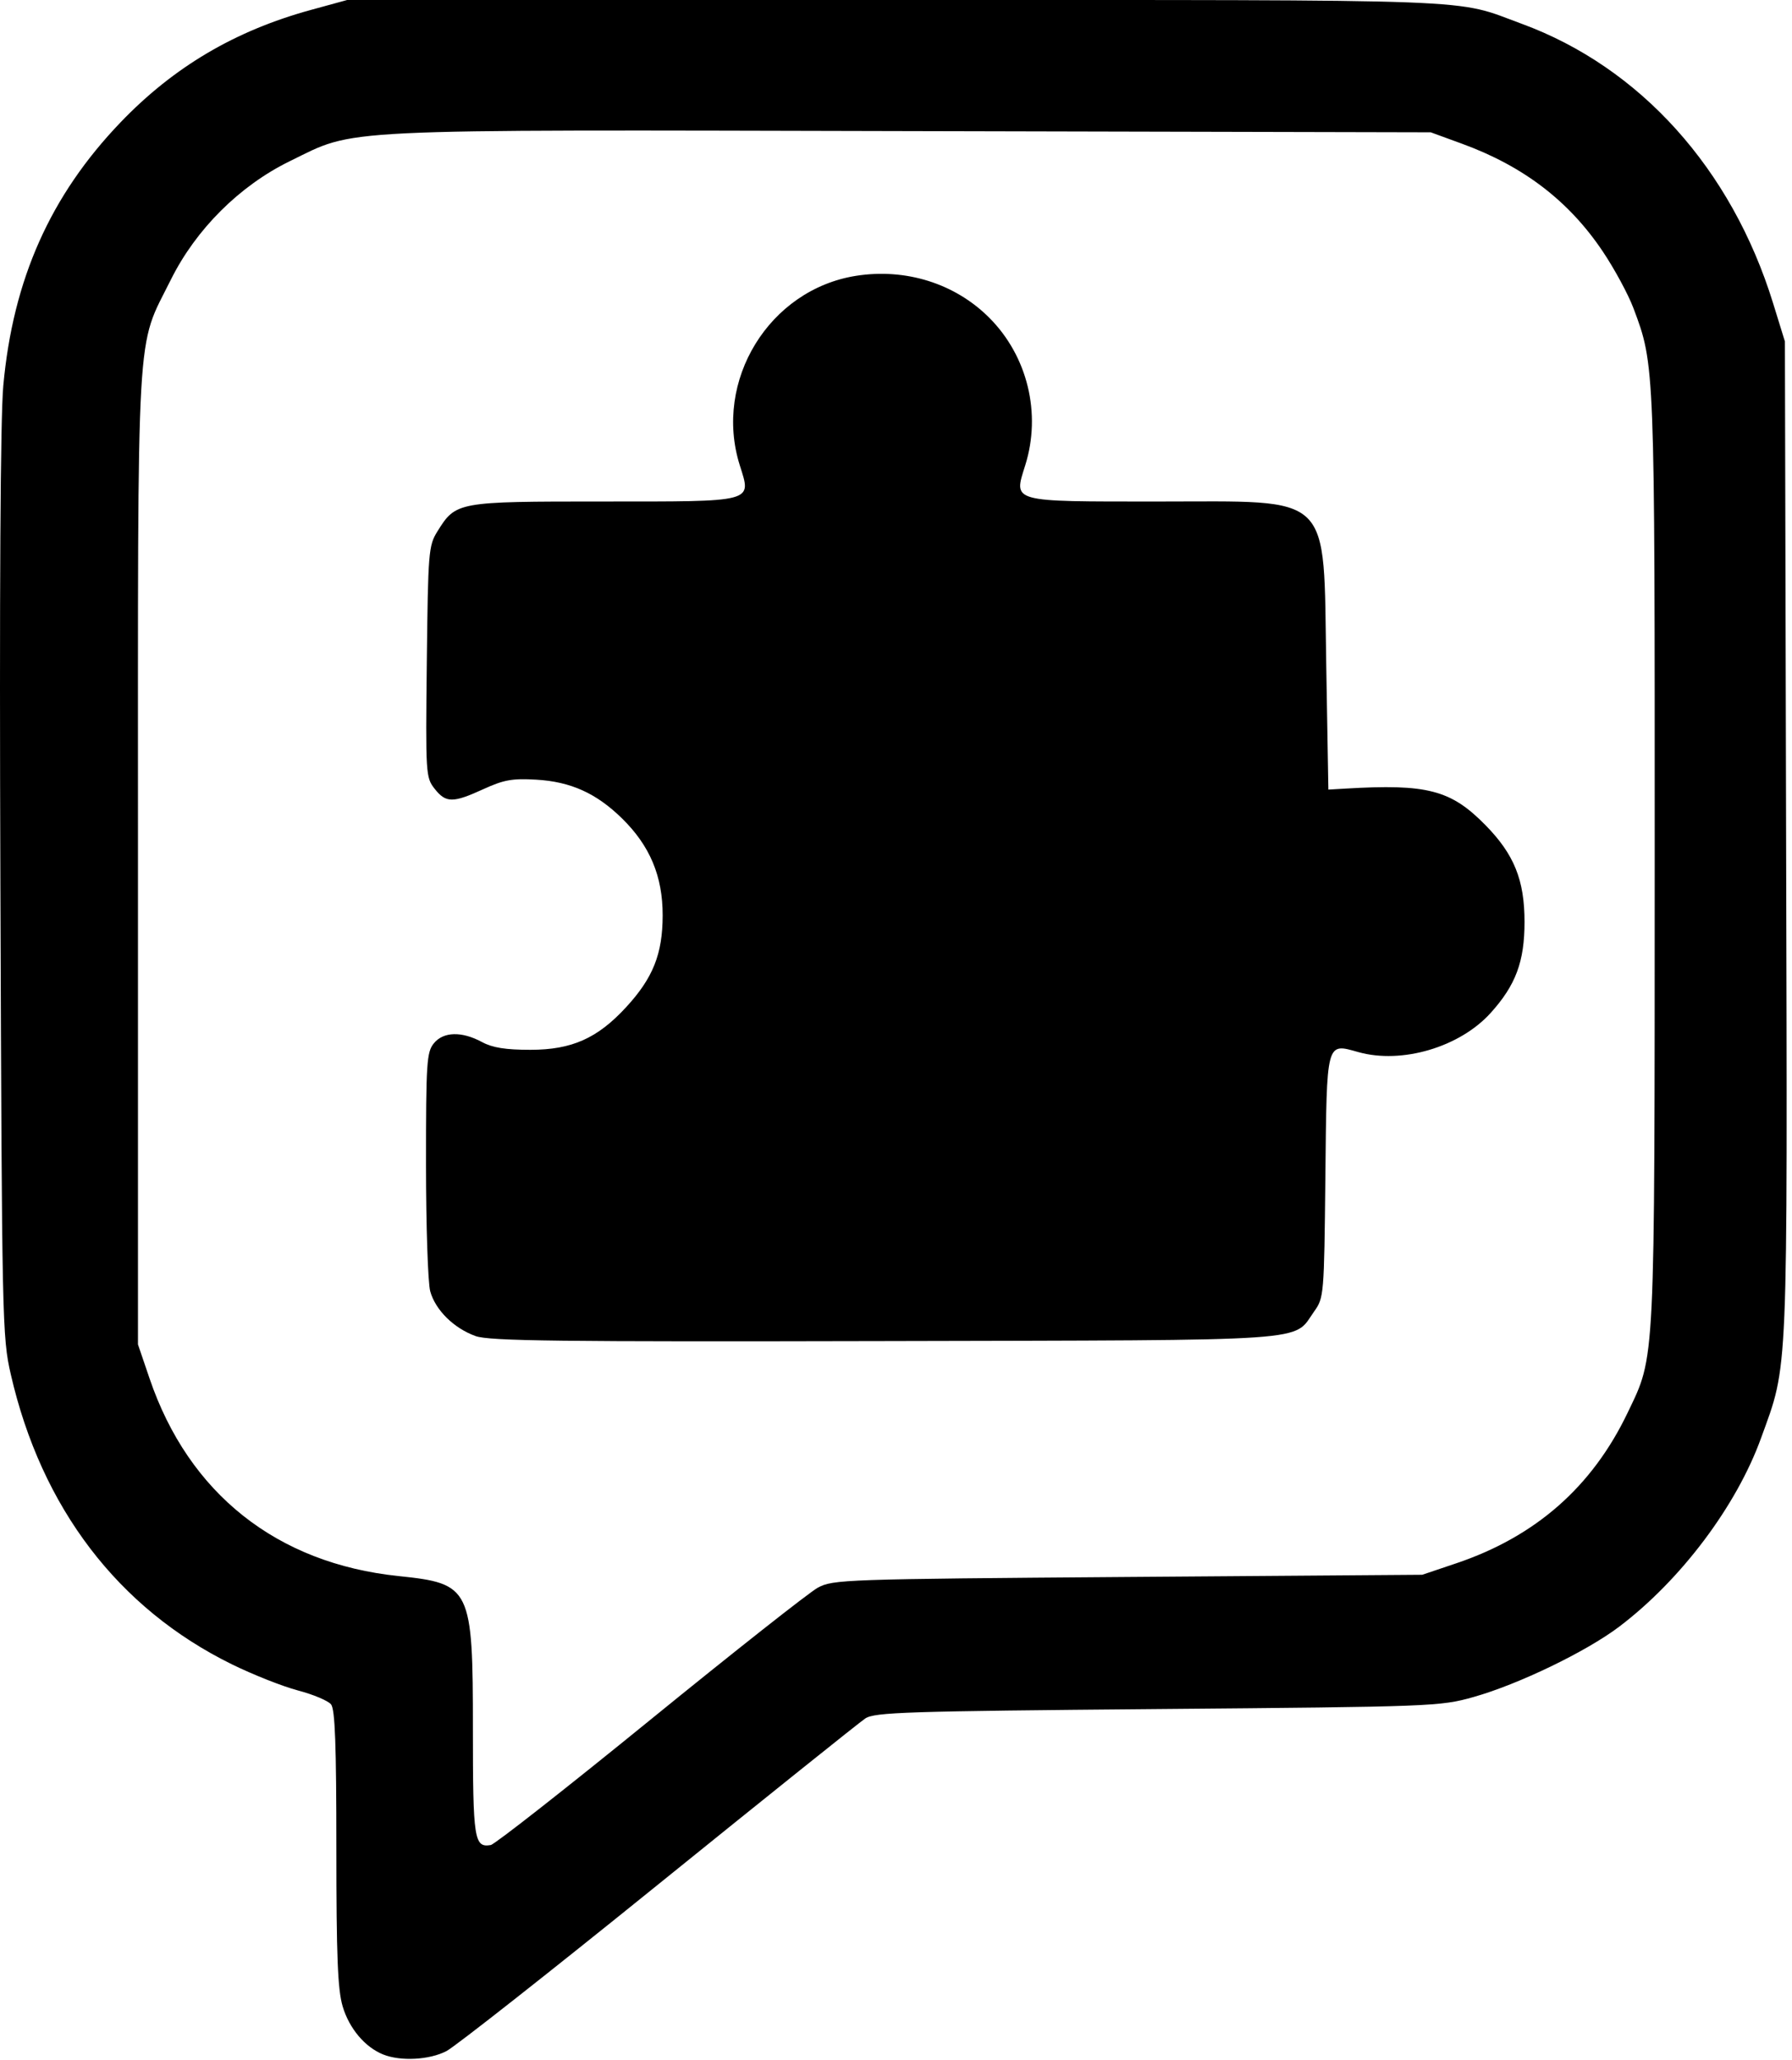 <svg viewBox="0 0 315 362" xmlns="http://www.w3.org/2000/svg" fill-rule="evenodd" clip-rule="evenodd" stroke-linejoin="round" stroke-miterlimit="2"><path d="M67.379 361.038c-3.206-1.273-5.99-4.566-7.143-8.453-.876-2.948-1.109-8.759-1.109-27.822 0-18.159-.23-24.384-.935-25.26-.516-.637-3.133-1.737-5.814-2.443-2.682-.706-7.912-2.775-11.625-4.598-19.996-9.827-33.477-27.507-38.857-50.958-1.503-6.545-1.557-9.13-1.826-85.876-.181-51.673-.006-82.148.51-87.84C2.273 49.116 8.85 34.356 21.205 21.484 30.543 11.758 41.32 5.394 54.63 1.749L61.004.003h96.375c105.43 0 97.971-.28 110.098 4.173 20.826 7.647 36.896 25.494 44.19 49.079l2.085 6.749.213 87.375c.235 96.2.411 92.021-4.405 105.33-4.32 11.937-14.088 24.925-24.92 33.132-5.785 4.385-17.736 10.153-25.636 12.376-5.865 1.65-7.112 1.698-55.534 2.111-44.178.38-49.734.559-51.375 1.656-1.012.675-17.368 13.78-36.343 29.117-18.972 15.342-35.75 28.542-37.281 29.336-2.985 1.548-8.025 1.82-11.092.601zm46.893-58.785c14.7-11.962 27.967-22.425 29.48-23.25 2.657-1.445 4.559-1.513 54.503-1.888l51.749-.385 6.001-2.024c13.94-4.703 23.876-13.436 30.112-26.473 4.876-10.196 4.734-7.29 4.748-97.225.015-87.206.029-86.826-3.738-96.858-.899-2.392-3.308-6.854-5.355-9.91-5.95-8.897-13.947-15.023-24.766-18.978l-5.502-2.01-91.5-.212c-102.725-.238-97.209-.504-109.072 5.29-8.804 4.303-16.495 11.959-20.888 20.8-6.188 12.45-5.792 5.443-5.792 101.625v85.499l2.044 6.001c6.88 20.203 22.357 32.477 43.756 34.702 12.725 1.32 13.076 2.046 13.076 26.949 0 19.375.221 20.806 3.138 20.316.703-.12 13.306-10.004 28.006-21.969zm-30.665-67.465c-3.824-1.371-7.064-4.566-7.98-7.866-.408-1.468-.742-11.489-.745-22.272-.003-17.909.116-19.751 1.375-21.305 1.675-2.069 4.918-2.151 8.495-.215 1.82.983 4.133 1.352 8.502 1.35 7.253-.007 11.752-2.005 16.783-7.465 4.751-5.153 6.432-9.362 6.446-16.137.015-6.888-2.233-12.252-7.154-17.07-4.513-4.42-9.014-6.45-15.08-6.8-4.19-.245-5.701.028-9.278 1.666-5.375 2.46-6.597 2.45-8.58-.077-1.554-1.975-1.591-2.576-1.367-22.311.218-19.33.306-20.407 1.865-22.907 3.249-5.213 3.453-5.25 28.9-5.25 27.118 0 26.32.21 24.247-6.375-4.669-14.845 5.168-30.87 20.432-33.284 8.748-1.38 17.419 1.346 23.434 7.376 6.724 6.74 9.179 16.82 6.31 25.93-2.055 6.538-2.733 6.353 23.247 6.356 31.161.003 29.14-1.961 29.67 28.837l.374 21.784 3-.175c14.38-.854 18.53.23 24.599 6.406 5.057 5.148 6.88 9.658 6.88 17.02 0 6.978-1.54 11.114-5.962 16.006-5.423 6.004-15.602 9.015-23.244 6.874-5.695-1.593-5.55-2.137-5.803 21.997-.215 20.744-.252 21.167-1.967 23.573-3.838 5.38 1.23 5.032-75.504 5.213-57.262.133-69.491-.014-71.895-.879z" fill-rule="nonzero"/></svg>